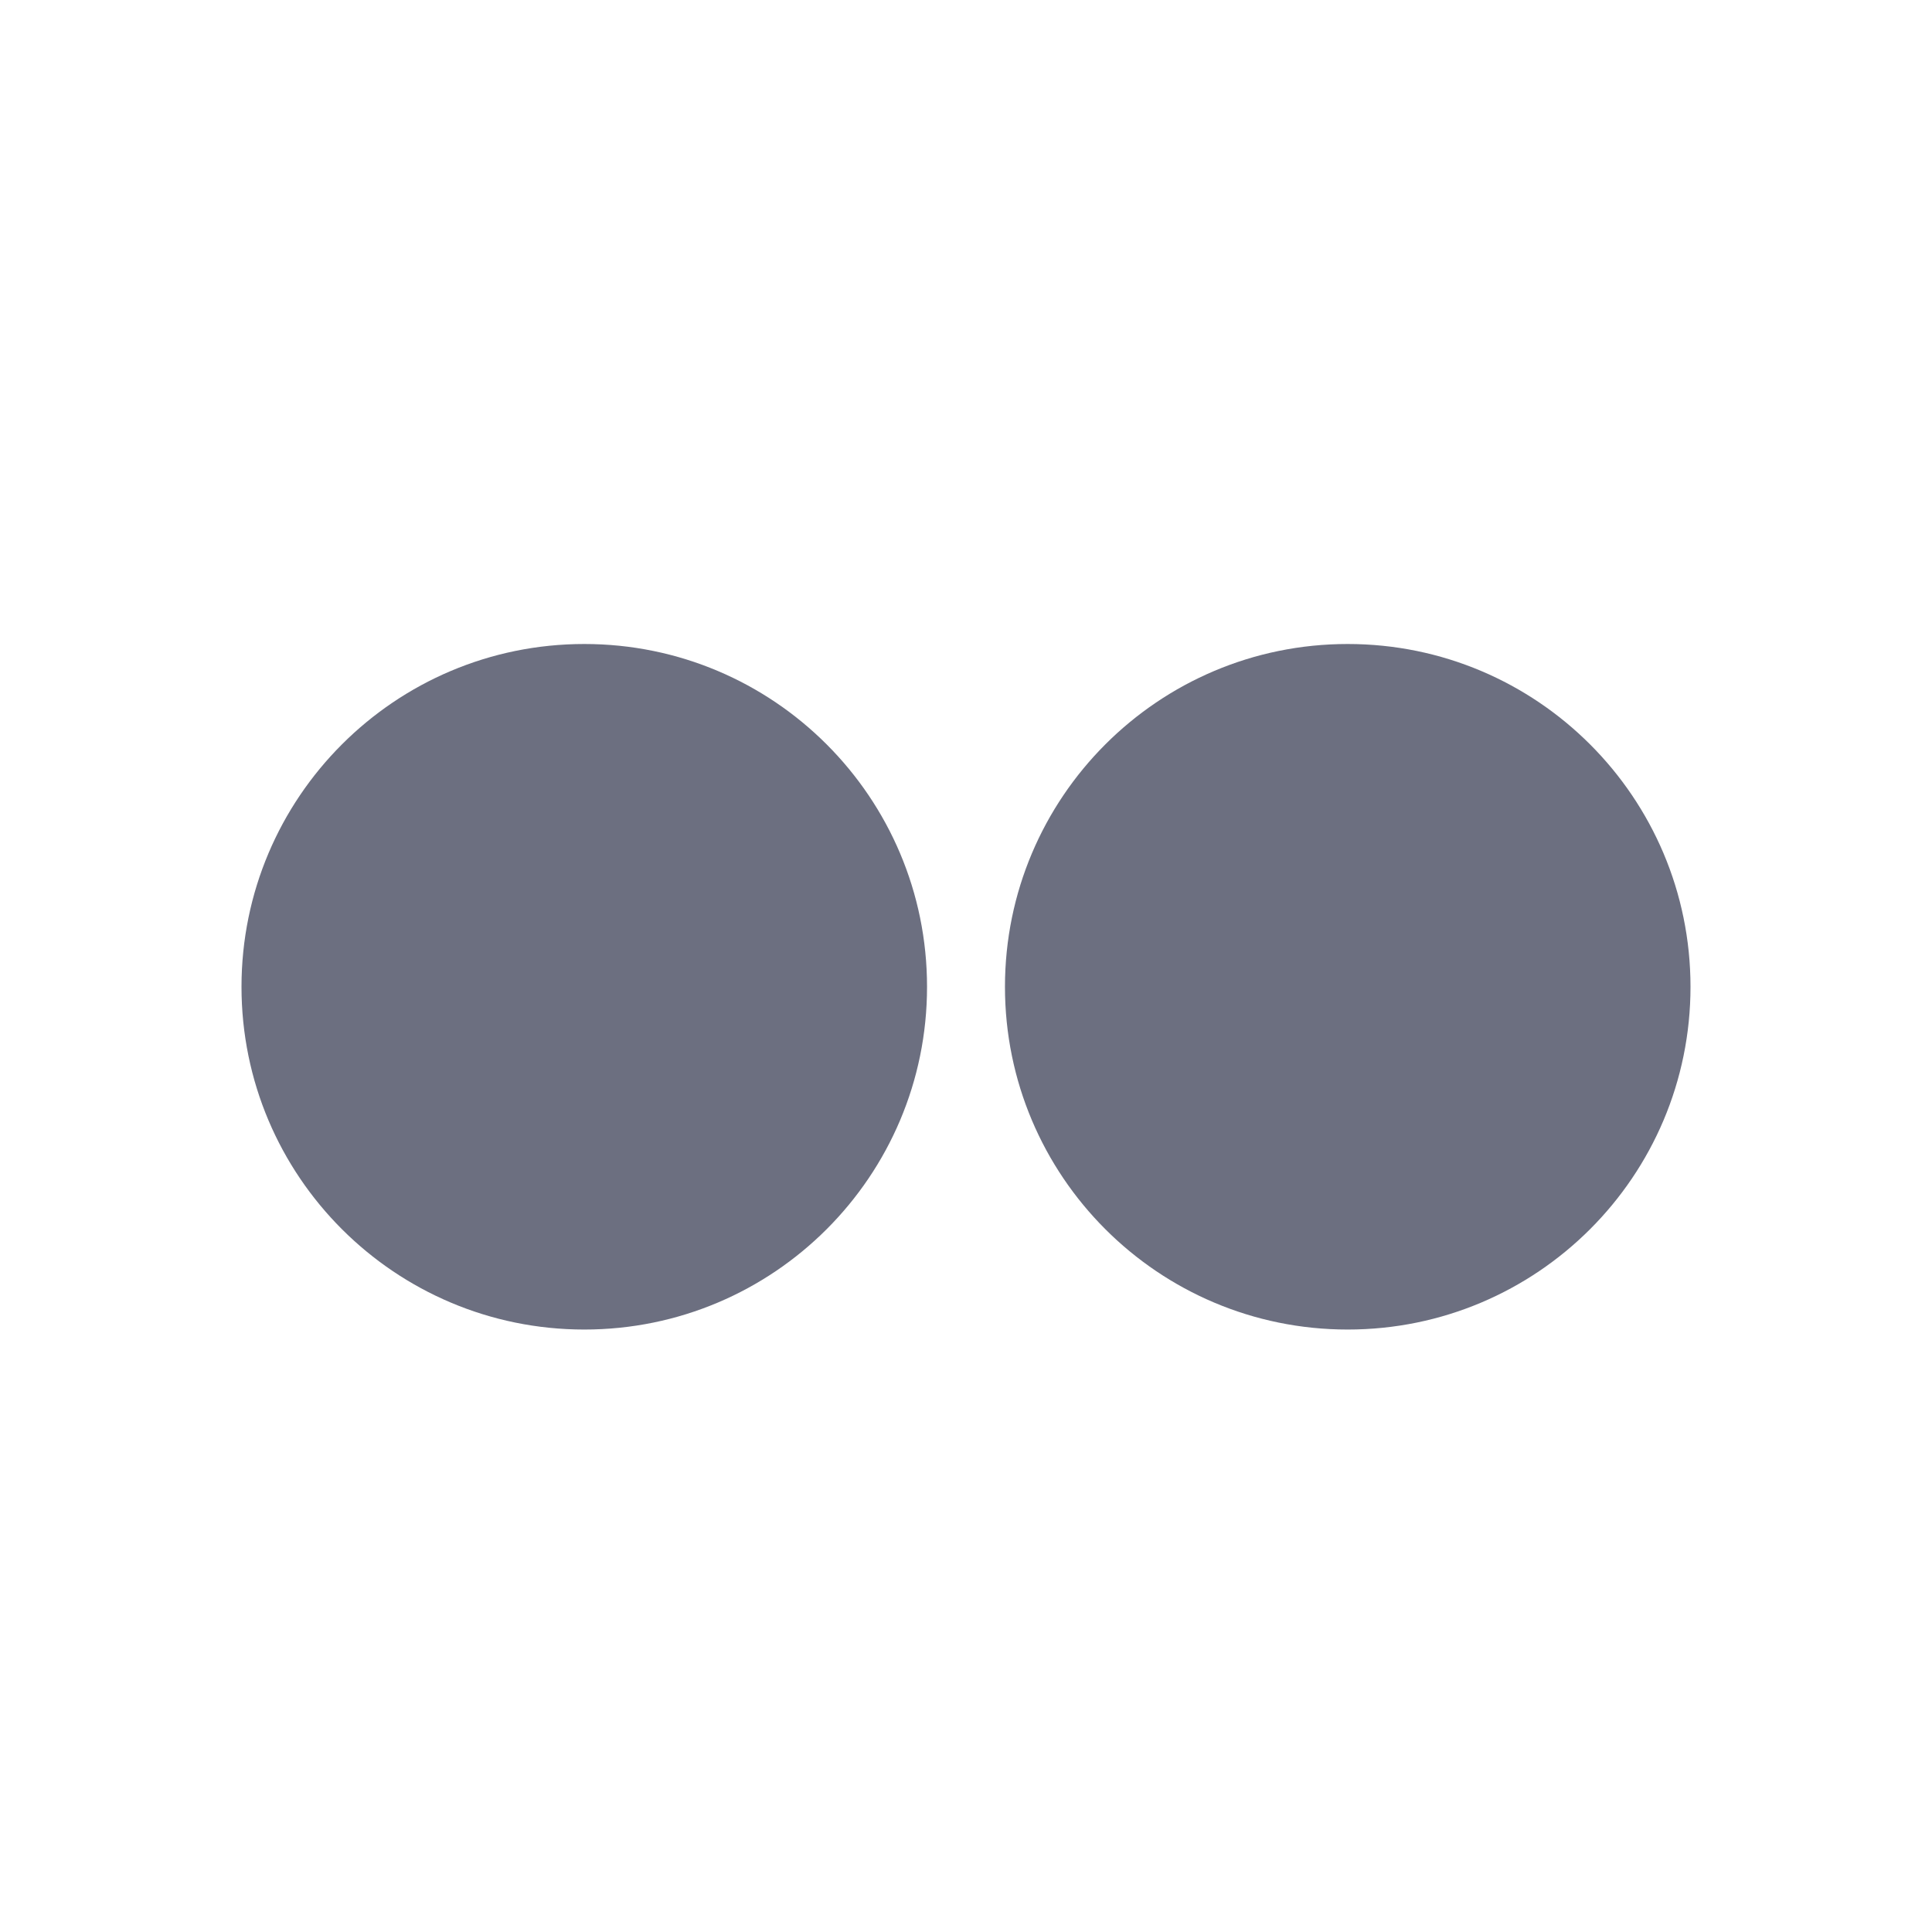 <svg width="18" height="18" viewBox="0 0 18 18" fill="none" xmlns="http://www.w3.org/2000/svg">
<g id="18/Flickr">
<g id="icon">
<path d="M5.444 12.387C7.208 12.387 8.637 10.958 8.637 9.194C8.637 7.43 7.208 6 5.444 6C3.68 6 2.25 7.43 2.25 9.194C2.25 10.958 3.68 12.387 5.444 12.387Z" fill="#6C6F80"/>
<path d="M12.556 12.387C14.32 12.387 15.75 10.958 15.75 9.194C15.75 7.43 14.32 6 12.556 6C10.792 6 9.363 7.43 9.363 9.194C9.363 10.958 10.792 12.387 12.556 12.387Z" fill="#6C6F80"/>
</g>
</g>
</svg>
